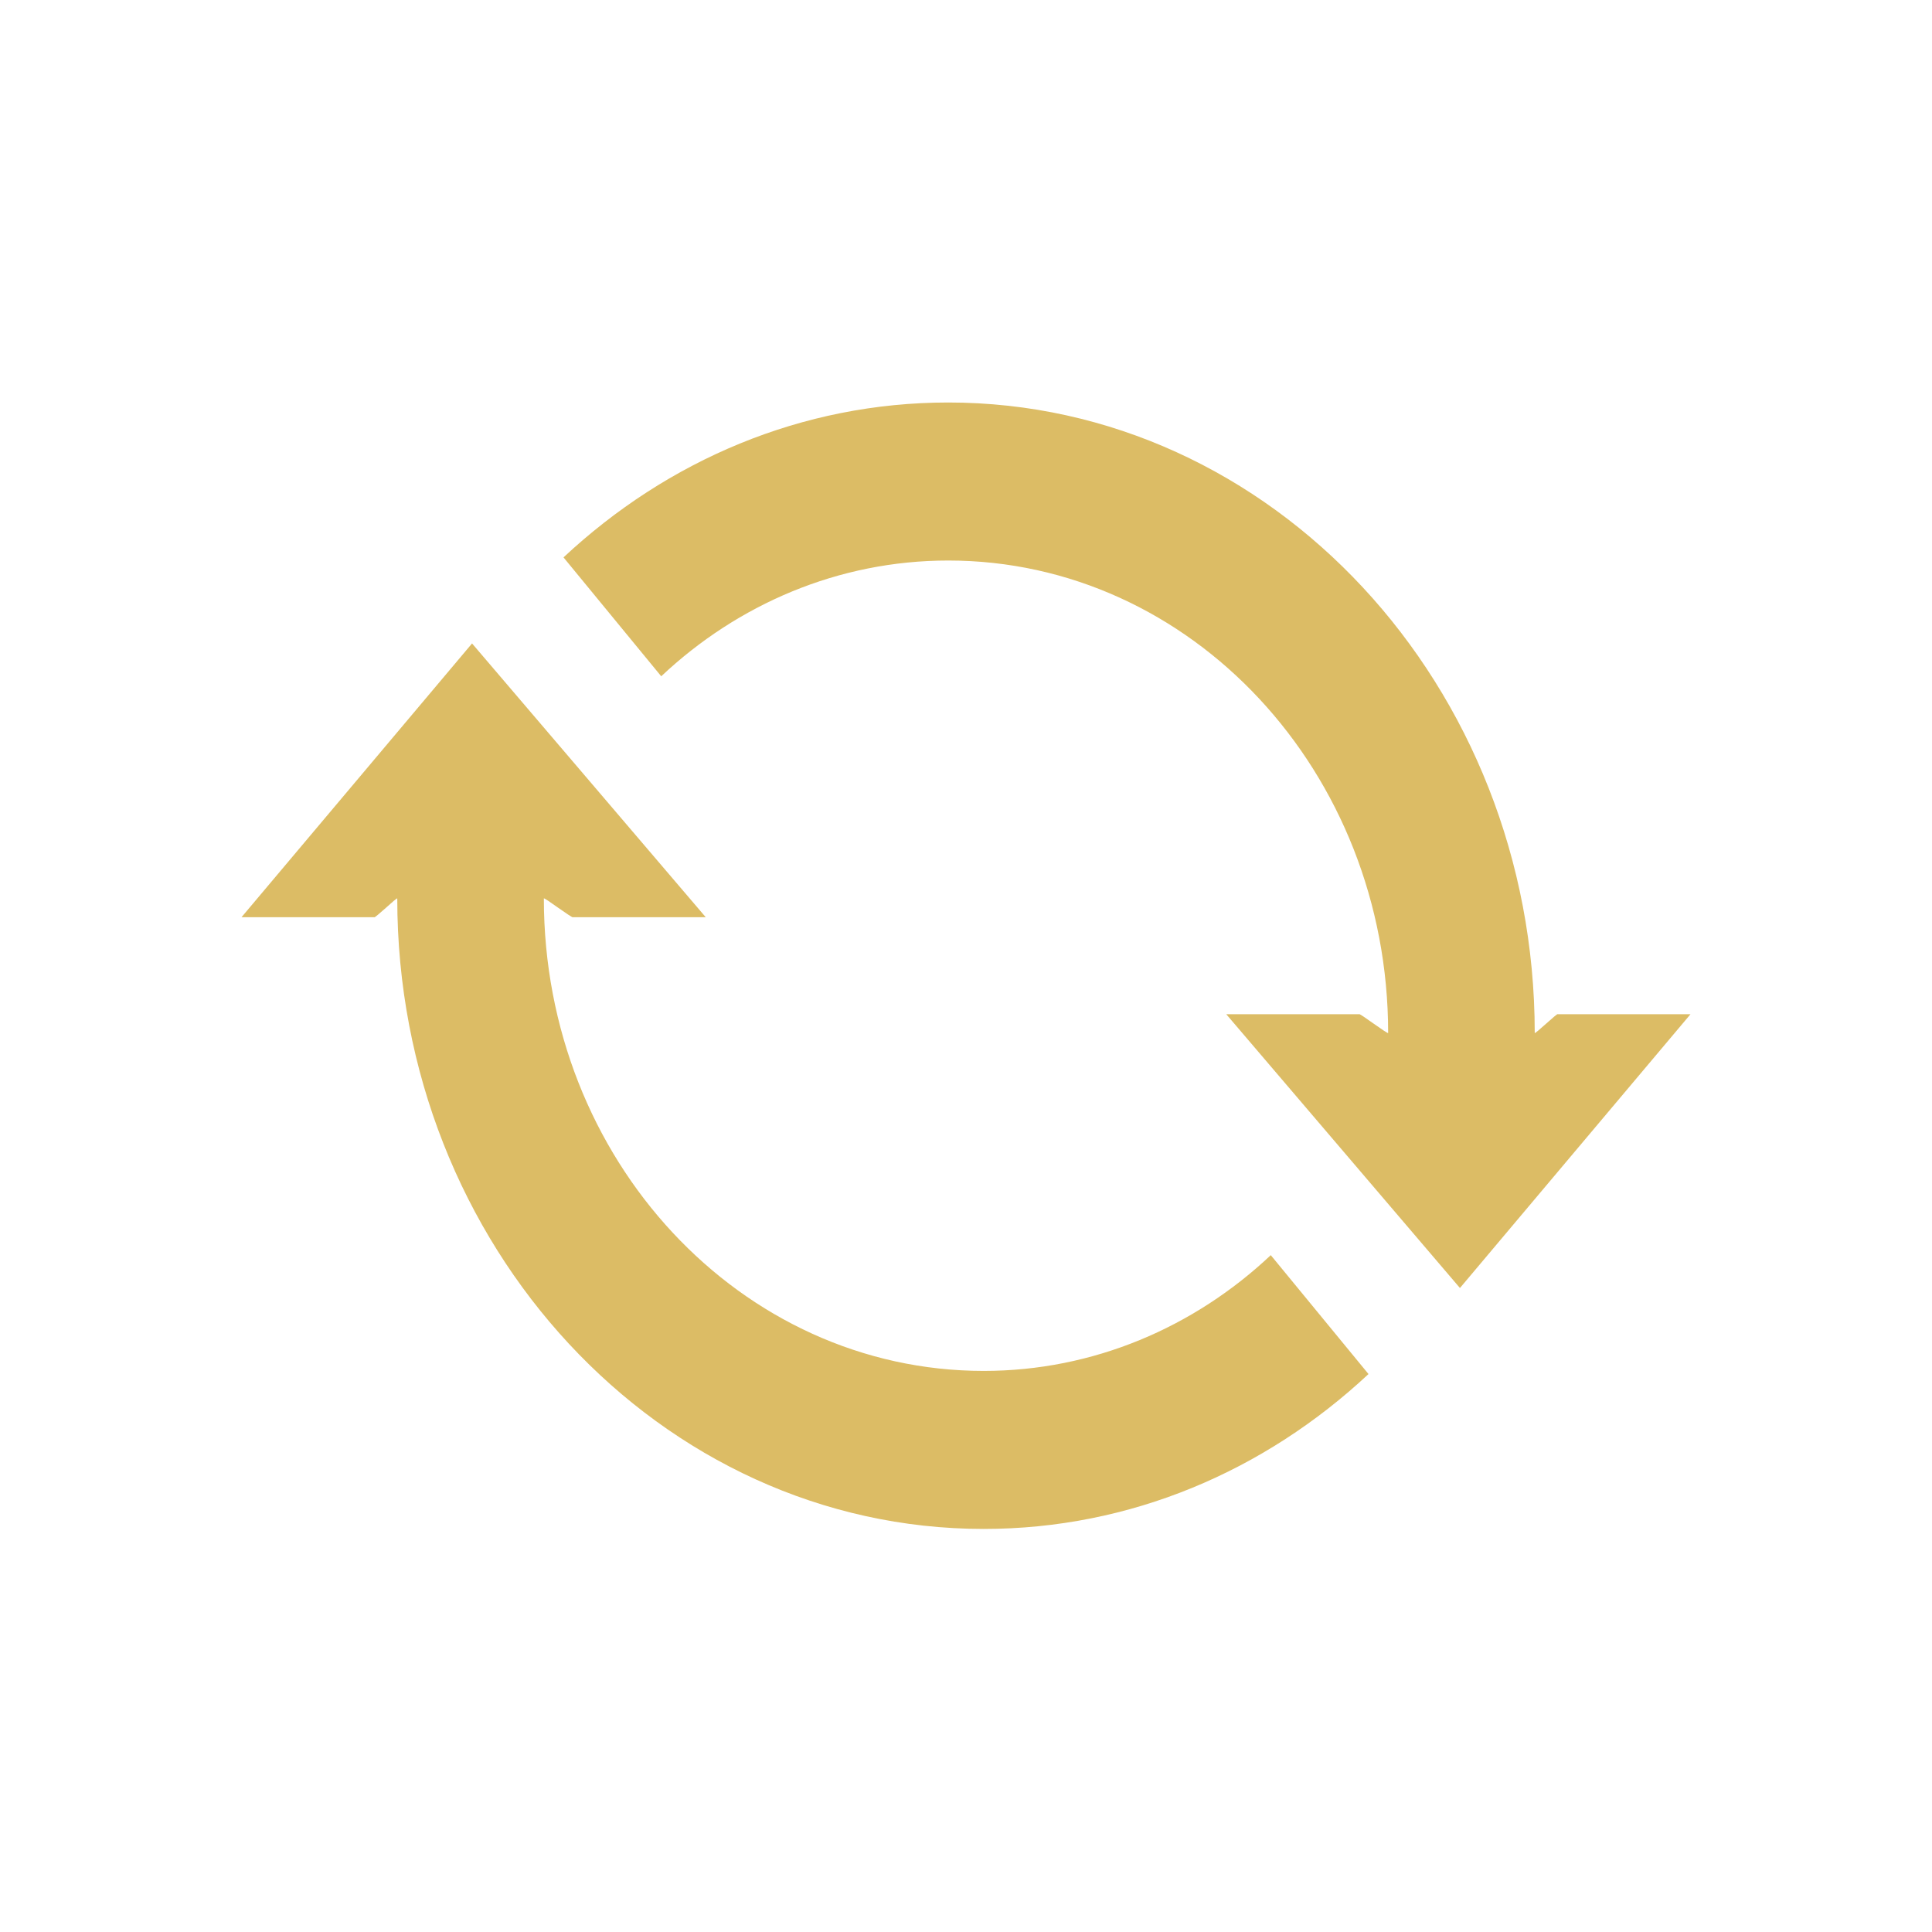 <svg width="24" height="24" viewBox="0 0 24 24" fill="none" xmlns="http://www.w3.org/2000/svg">
<g id="icon / 24-cont / actions / update-24-active">
<path id="update-24" fill-rule="evenodd" clip-rule="evenodd" d="M19.207 12.716C19.136 12.779 19.065 12.842 19.065 12.832C19.065 8.518 15.802 5 11.78 5C9.959 5 8.29 5.719 7 6.924L8.214 8.401C9.163 7.507 10.415 6.963 11.78 6.963C14.797 6.963 17.244 9.587 17.244 12.832C17.244 12.842 17.154 12.779 17.064 12.716C16.974 12.652 16.884 12.589 16.884 12.599H15.233L18.136 16L21 12.599H19.35C19.35 12.589 19.279 12.652 19.207 12.716ZM4.793 11.278C4.864 11.214 4.935 11.151 4.935 11.161C4.935 15.476 8.198 18.993 12.22 18.993C14.041 18.993 15.71 18.274 17 17.069L15.786 15.592C14.837 16.486 13.585 17.03 12.22 17.03C9.203 17.03 6.756 14.407 6.756 11.161C6.756 11.151 6.846 11.214 6.936 11.278C7.026 11.341 7.117 11.404 7.117 11.394H8.767L5.864 7.993L3 11.394H4.65C4.65 11.404 4.722 11.341 4.793 11.278Z" fill="#DCBC65"/>
</g>
</svg>
